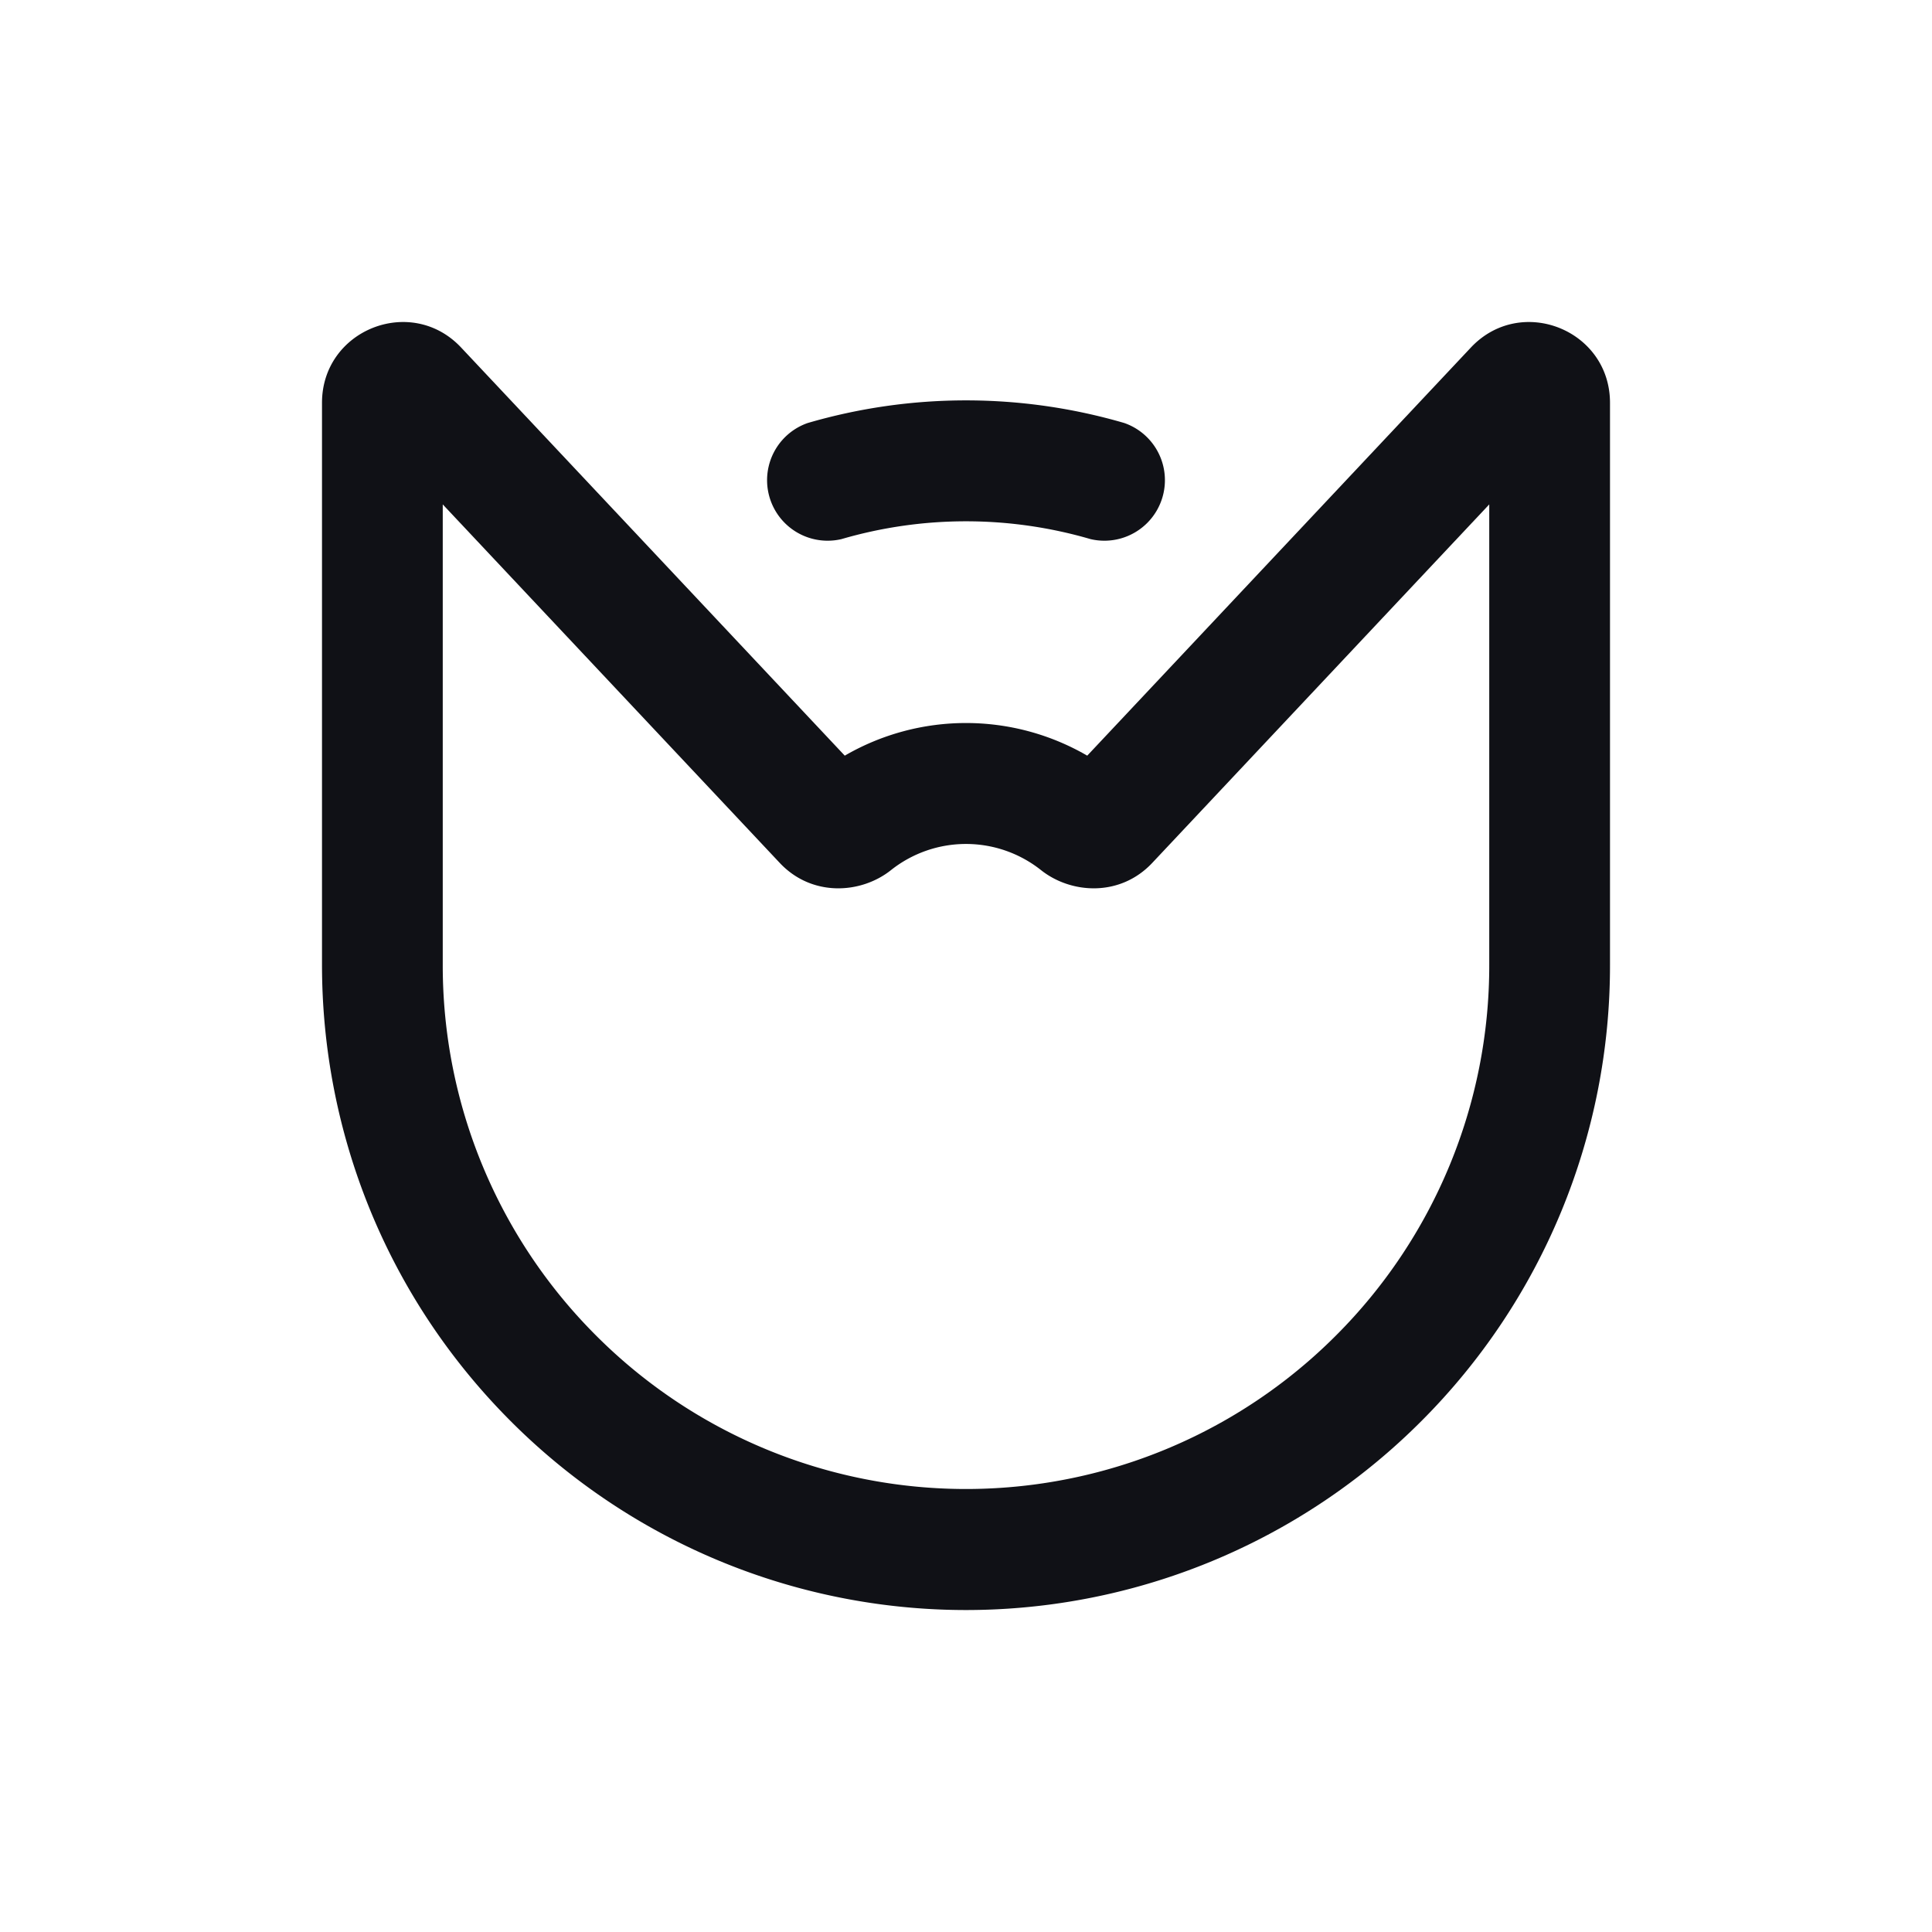 <svg xmlns="http://www.w3.org/2000/svg" width="24" height="24" fill="none" viewBox="0 0 24 24"><path fill="#101116" fill-rule="evenodd" d="M5.728 4.317C5.108 3.657 4 4.097 4 5.004v6.982c0 2.05.781 4.102 2.343 5.667a7.99 7.99 0 0 0 11.314 0A7.999 7.999 0 0 0 20 11.986V5.004c0-.907-1.107-1.347-1.728-.687l-4.766 5.07a3 3 0 0 0-3.012 0l-4.766-5.07ZM5.5 11.986v-5.72l4.186 4.453c.4.426 1.01.386 1.382.09a1.499 1.499 0 0 1 1.864 0c.373.296.982.336 1.382-.09L18.5 6.266v5.72a6.495 6.495 0 0 1-1.904 4.604 6.492 6.492 0 0 1-9.192 0A6.495 6.495 0 0 1 5.5 11.986Z" clip-rule="evenodd"/><path fill="#101116" d="M10.033 5.255a.752.752 0 0 0 .42 1.442 5.52 5.52 0 0 1 3.094 0 .752.752 0 0 0 .42-1.442 7.017 7.017 0 0 0-3.934 0Z"/></svg>